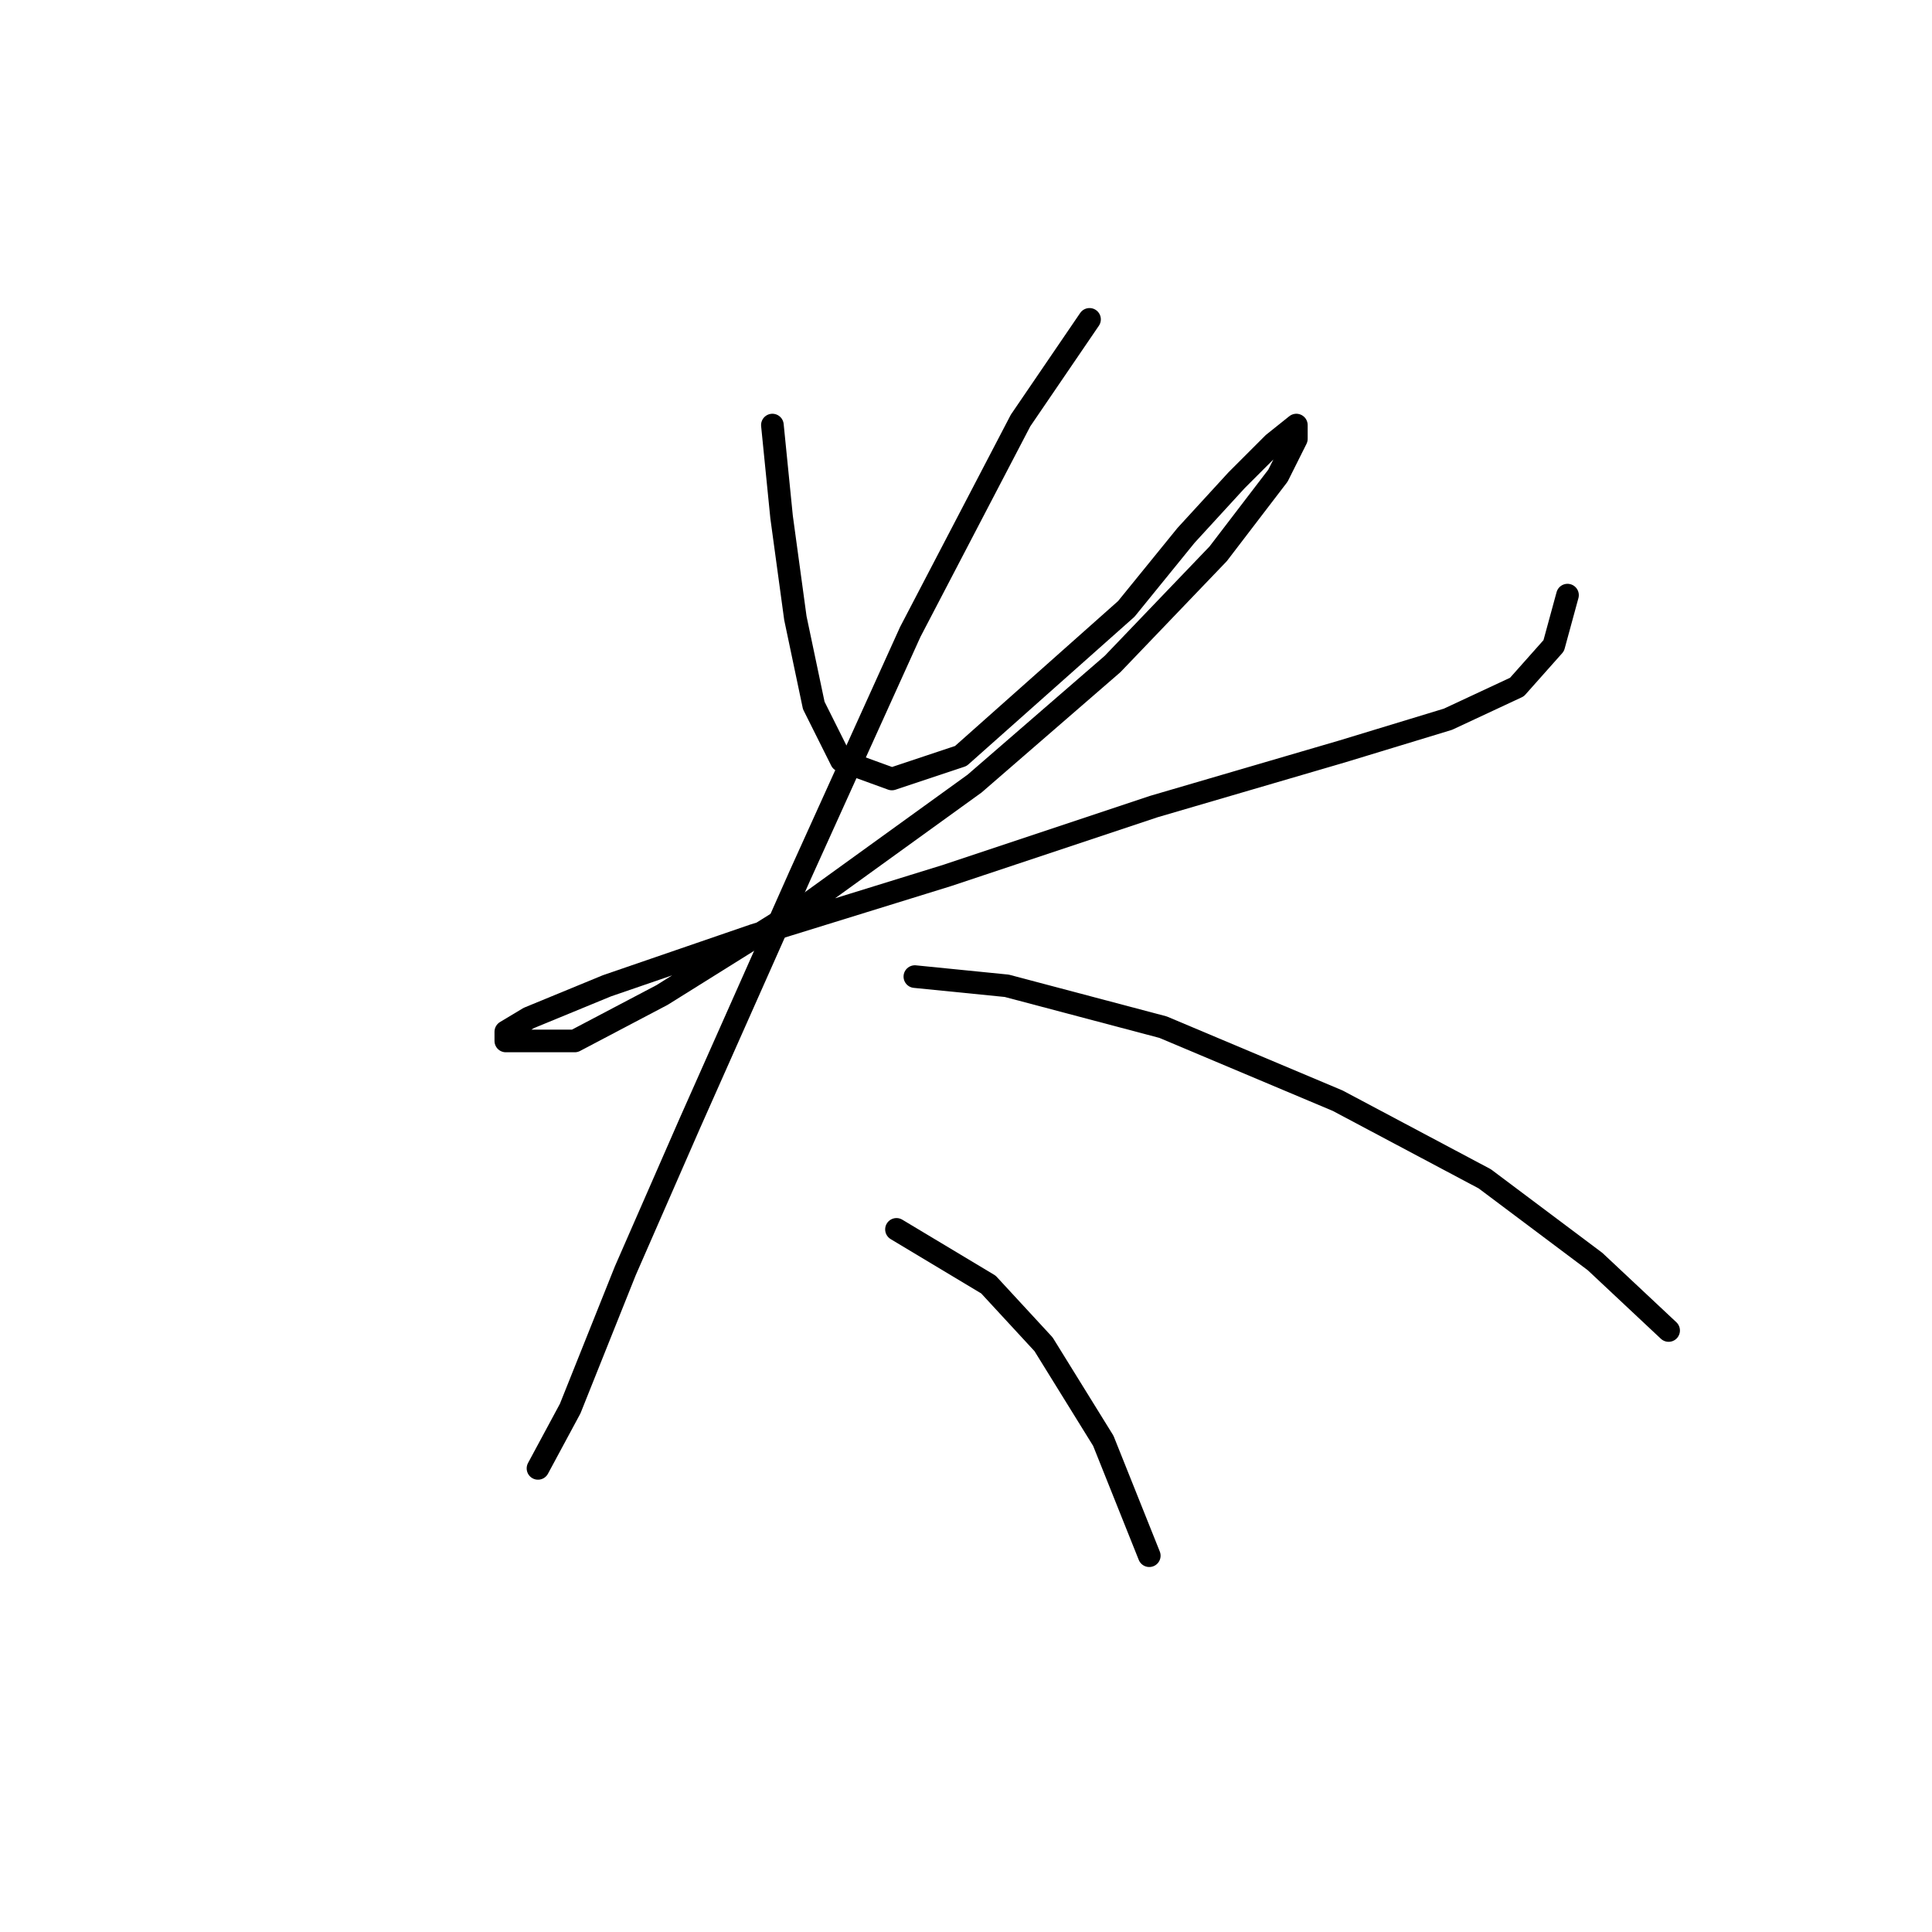 <?xml version="1.0" standalone="no"?>
    <svg width="256" height="256" xmlns="http://www.w3.org/2000/svg" version="1.1">
    <polyline stroke="black" stroke-width="3" stroke-linecap="round" fill="transparent" stroke-linejoin="round" points="102.346 56.325 103.564 68.505 105.391 81.903 107.827 93.474 111.481 100.782 118.18 103.218 127.315 100.173 138.277 90.429 149.239 80.685 157.156 70.941 163.855 63.633 168.727 58.761 171.772 56.325 171.772 58.152 169.336 63.024 161.419 73.377 147.412 87.993 129.142 103.827 107.218 119.661 87.73 131.841 76.159 137.931 70.069 137.931 67.024 137.931 67.024 136.713 70.069 134.886 80.422 130.623 99.91 123.924 125.488 116.007 152.893 106.872 177.862 99.564 191.868 95.301 201.003 91.038 205.875 85.557 207.702 78.858 207.702 78.858 " />
        <polyline stroke="black" stroke-width="3" stroke-linecap="round" fill="transparent" stroke-linejoin="round" points="144.367 42.318 135.232 55.716 120.616 83.73 106 116.007 91.384 148.893 82.858 168.381 75.55 186.65 71.287 194.567 71.287 194.567 " />
        <polyline stroke="black" stroke-width="3" stroke-linecap="round" fill="transparent" stroke-linejoin="round" points="121.225 129.405 133.405 130.623 154.111 136.104 177.253 145.848 196.74 156.201 211.356 167.163 221.1 176.298 221.1 176.298 " />
        <polyline stroke="black" stroke-width="3" stroke-linecap="round" fill="transparent" stroke-linejoin="round" points="118.789 162.9 130.969 170.208 138.277 178.125 146.194 190.913 152.284 206.138 152.284 206.138 " />
        </svg>